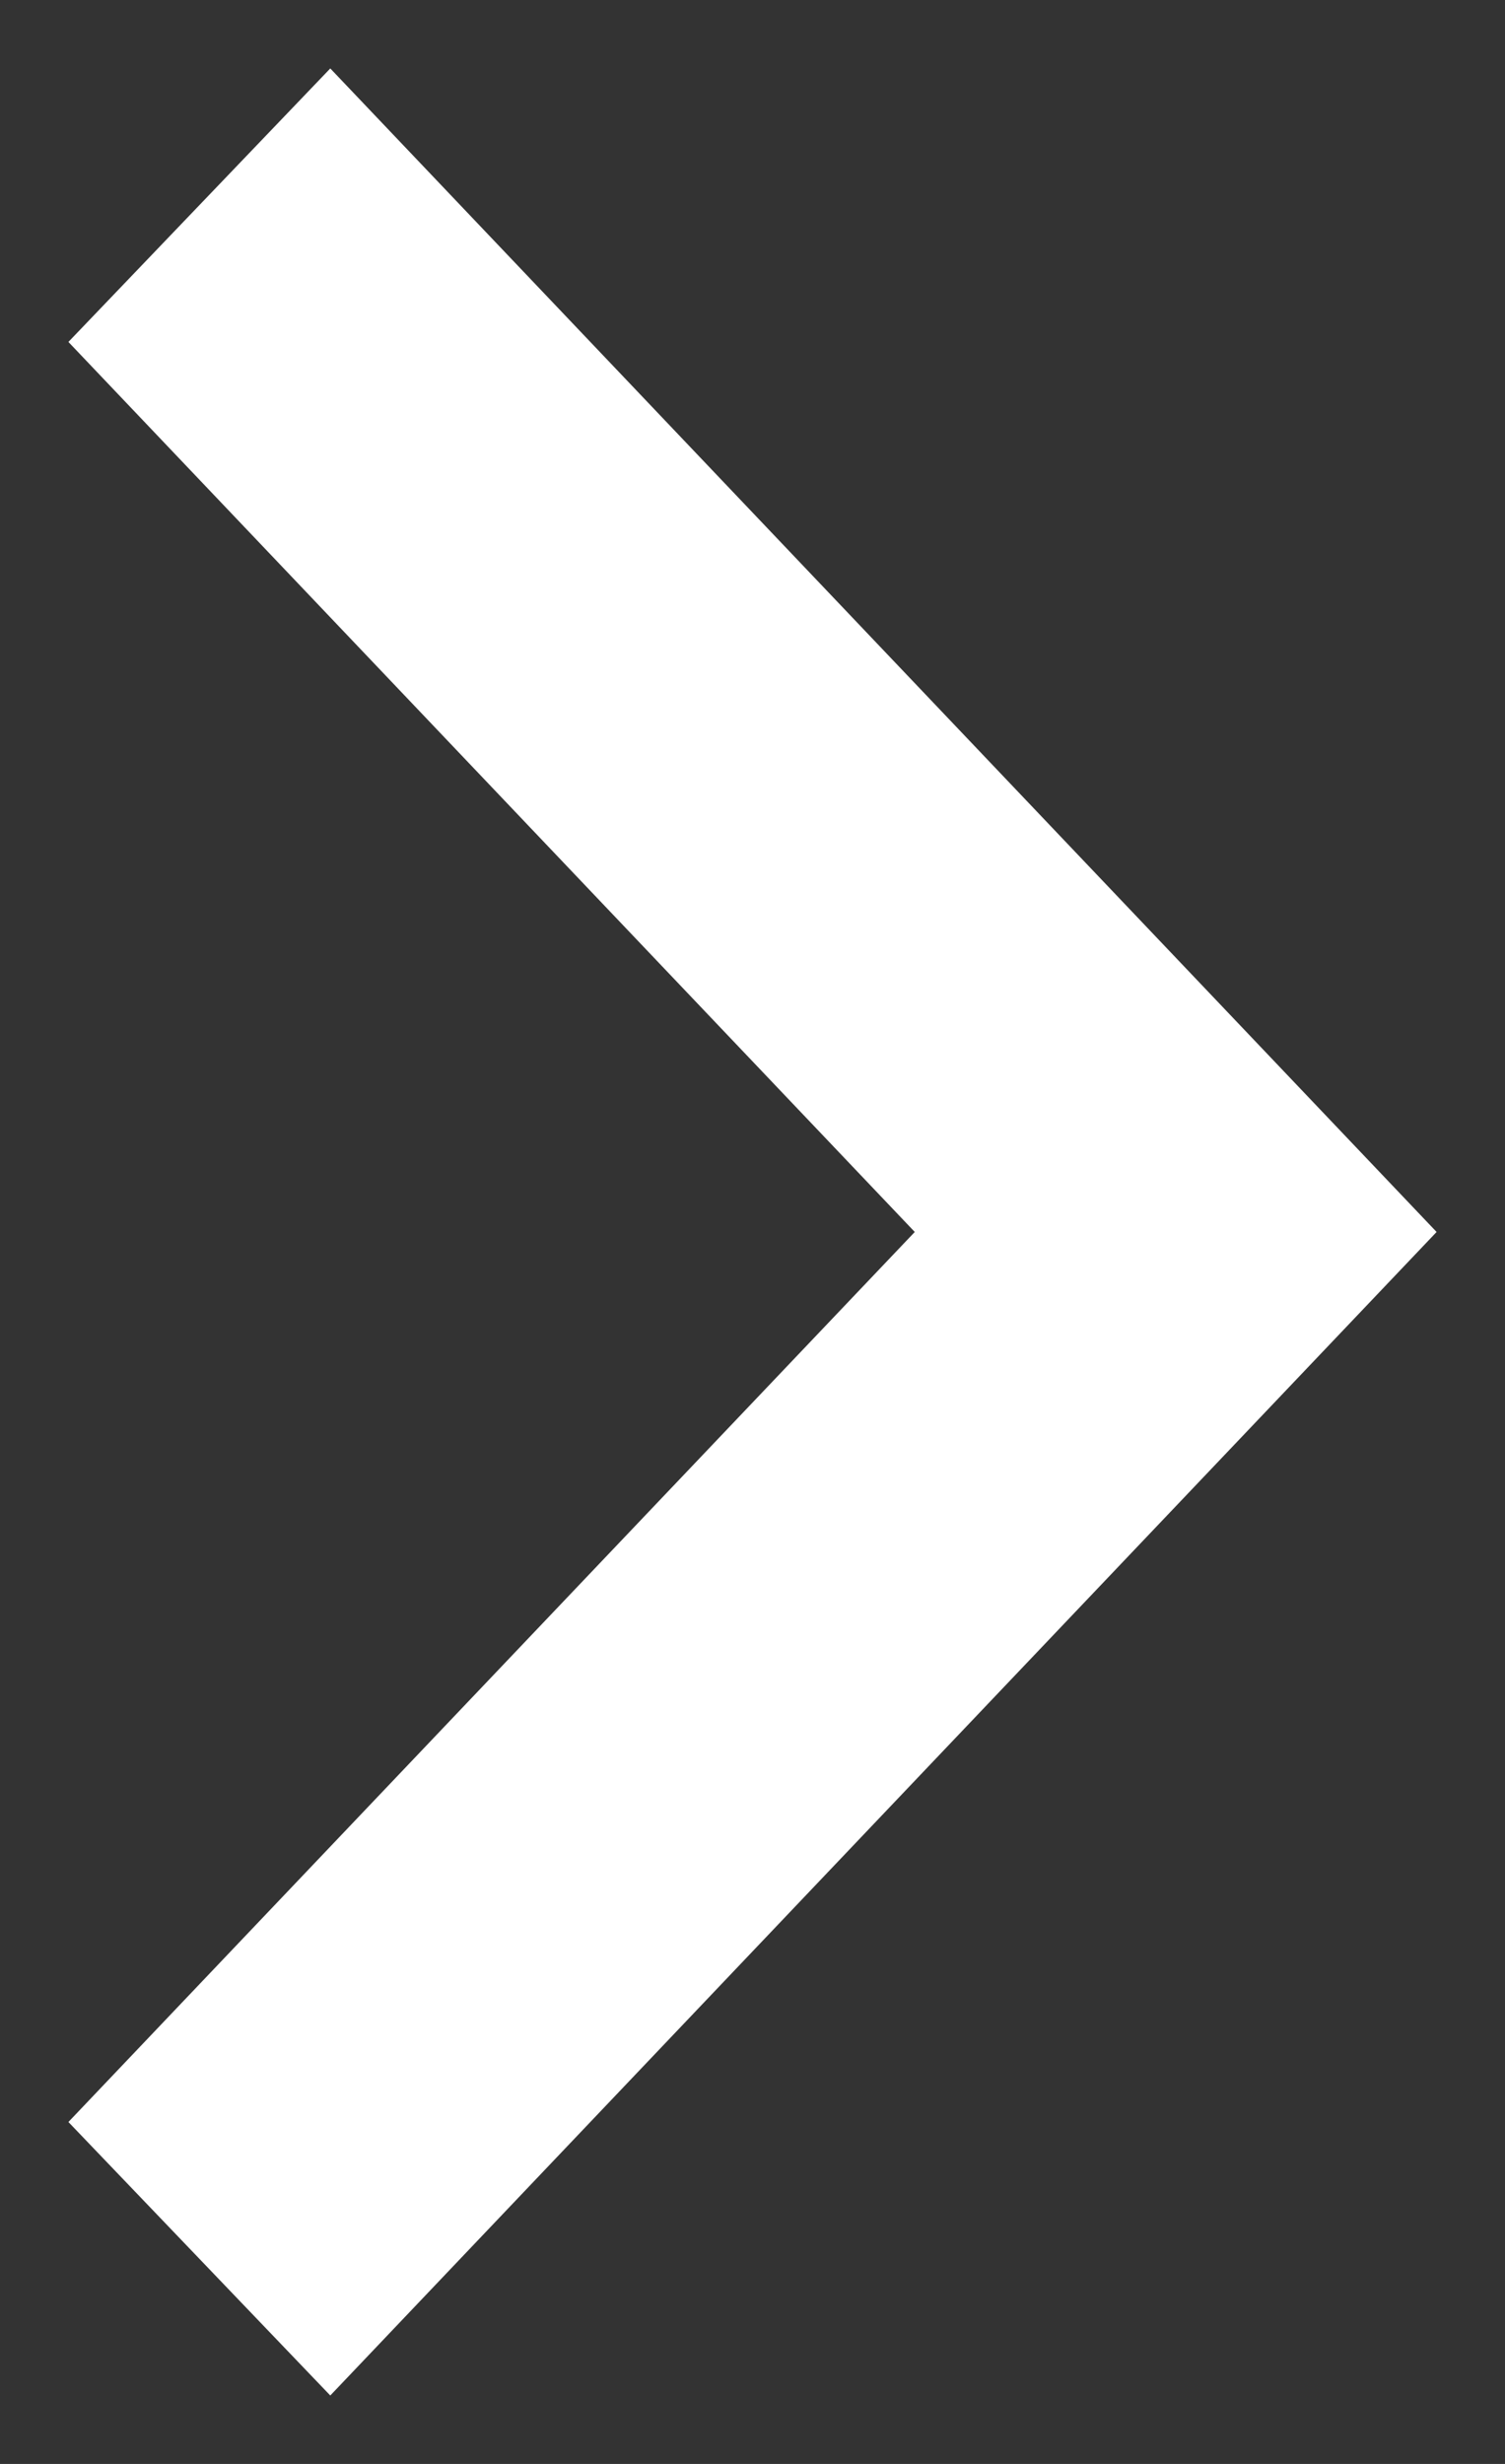 <svg viewBox="0 0 11 18" fill="none"
    xmlns="http://www.w3.org/2000/svg">
    <rect x="0" y="0" width="11" height="18" fill="#333333" stroke="none"/>
    <path d="M0.5 15.502L6.686 9L0.5 2.498L2.414 0.5L10.5 9L2.414 17.5L0.5 15.502Z" fill="white"/>
</svg>
